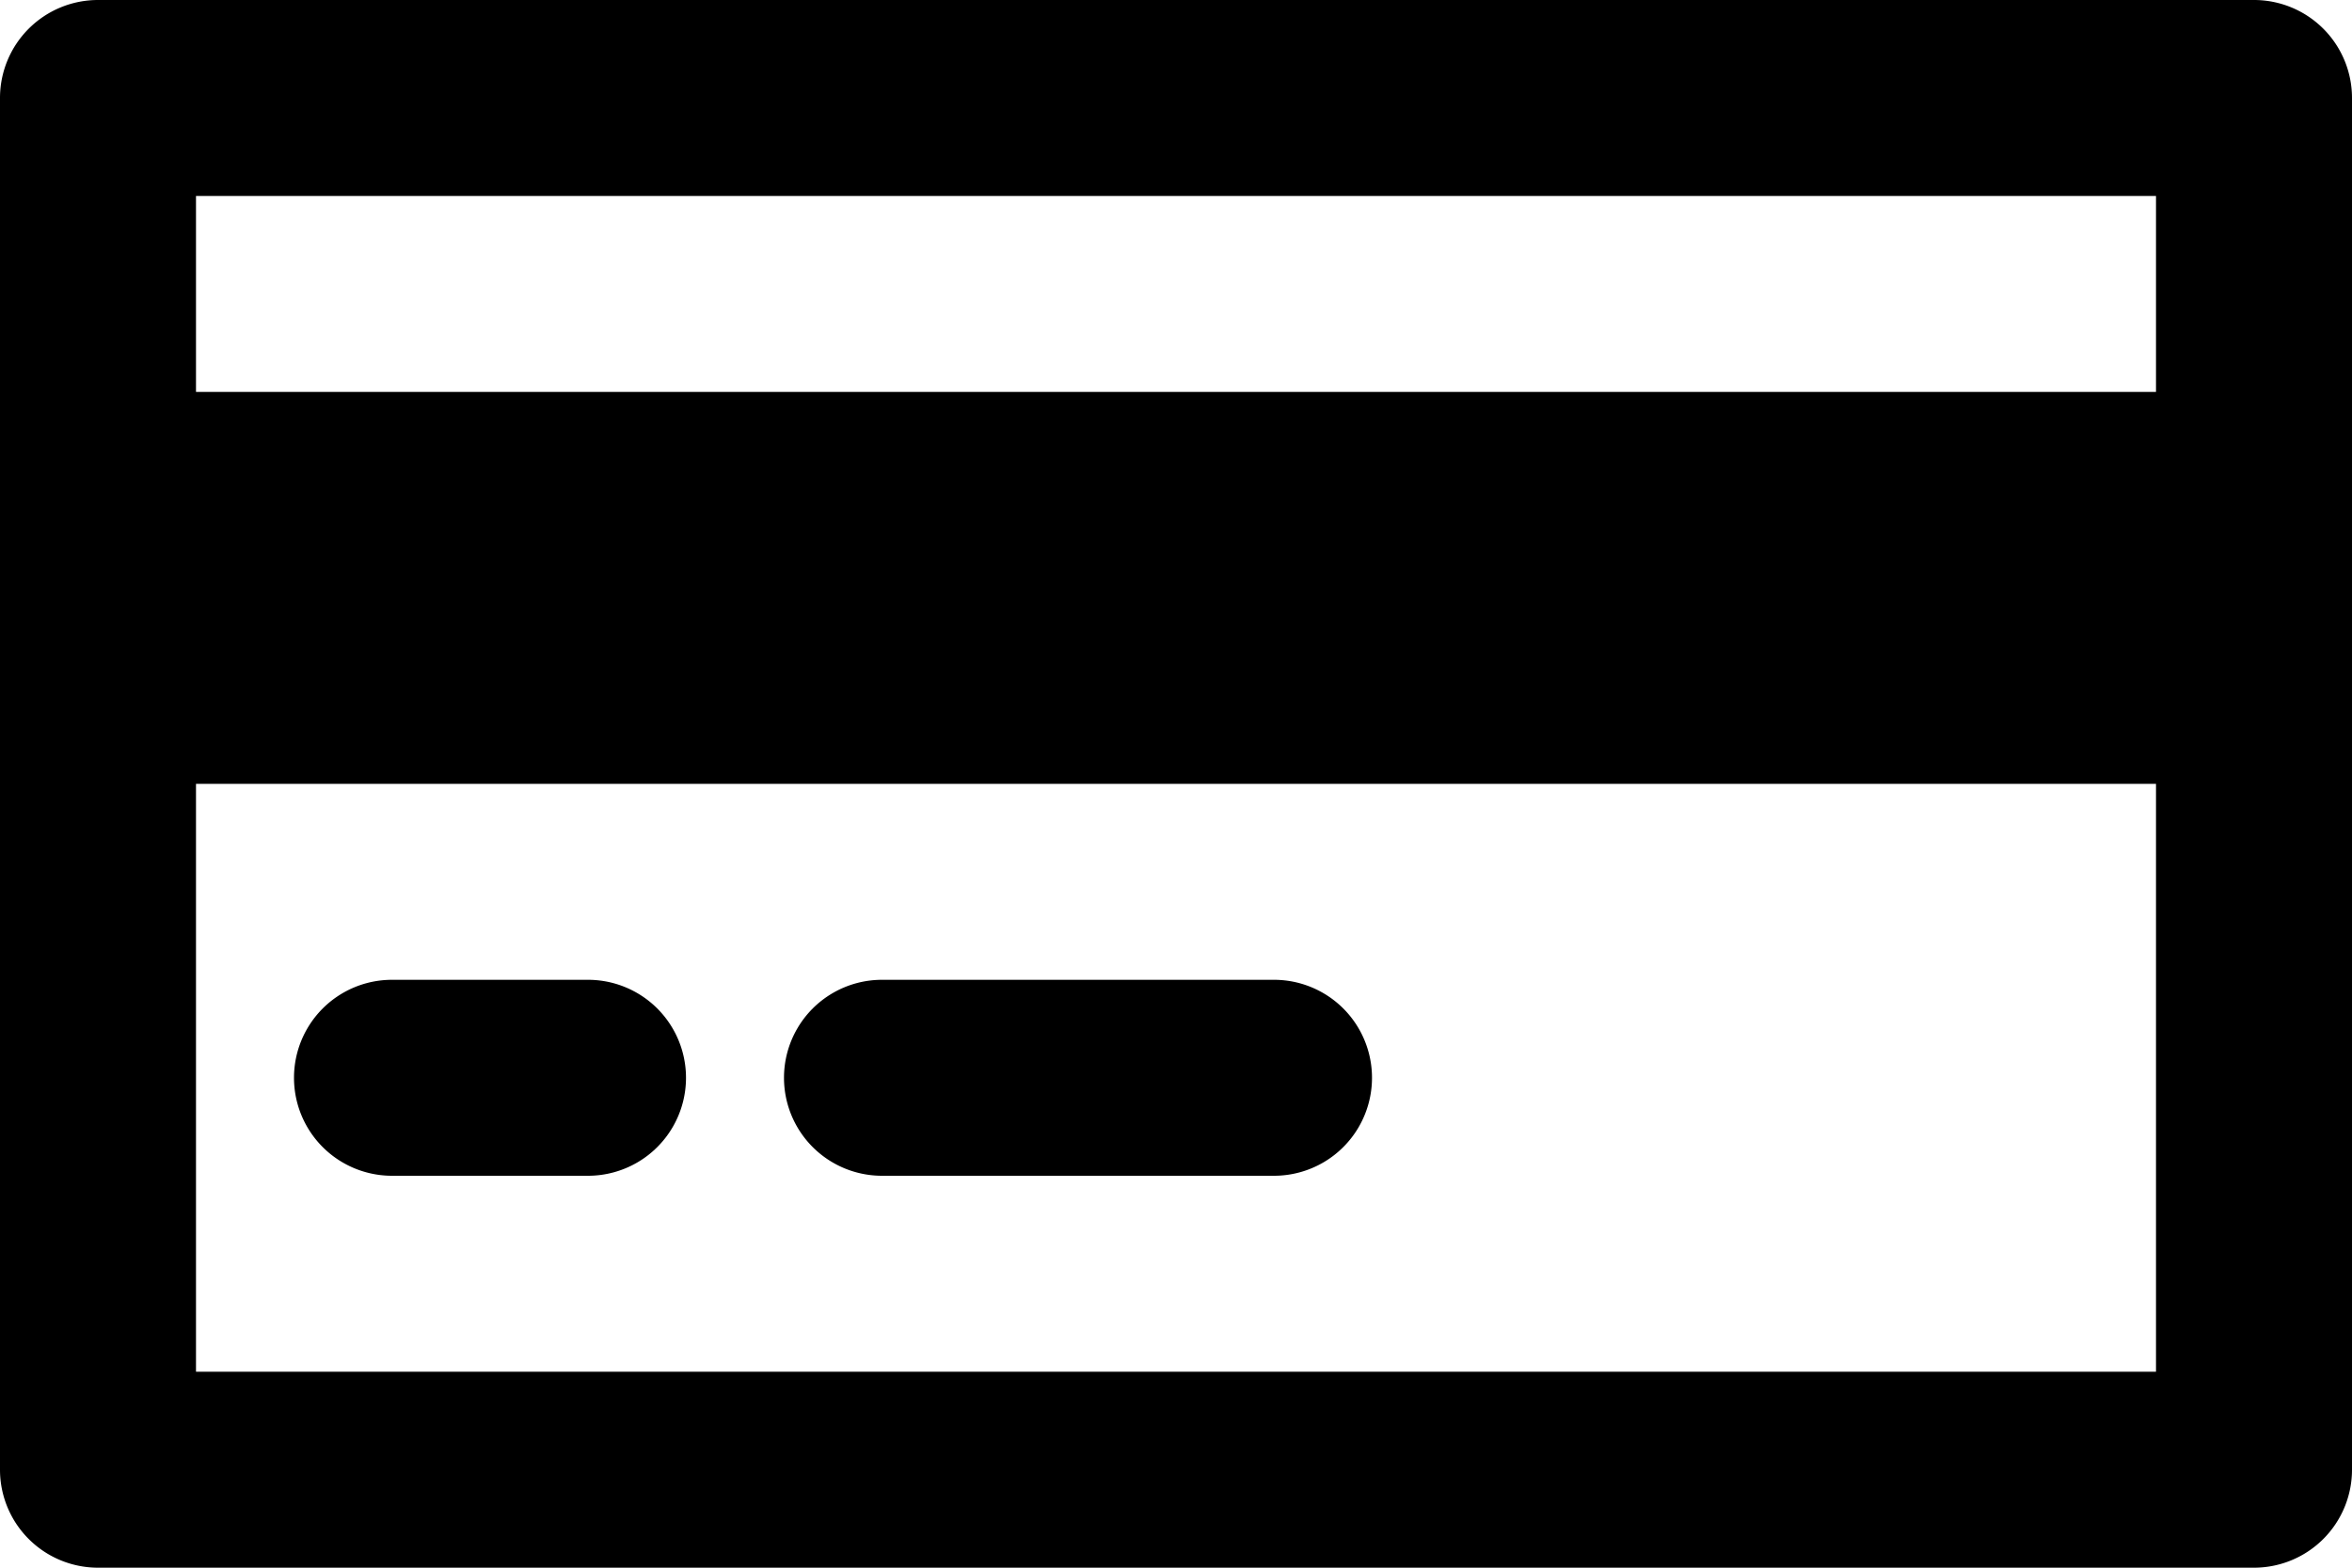 <svg xmlns="http://www.w3.org/2000/svg" width="24" height="16" viewBox="0 0 24 16">
  <defs>
    <style>
      .cls-1 {
        fill-rule: evenodd;
      }
    </style>
  </defs>
  <path id="credit-card" class="cls-1" d="M23,19H1a1,1,0,0,1-1-1V4A1,1,0,0,1,1,3H23a1,1,0,0,1,1,1V18A1,1,0,0,1,23,19ZM22,5H2V7H22V5Zm0,6H2v6H22V11ZM4,13H6a1,1,0,0,1,0,2H4A1,1,0,0,1,4,13Zm5,0h4a1,1,0,0,1,0,2H9A1,1,0,0,1,9,13Z" transform="translate(0 -3)"/>
</svg>
